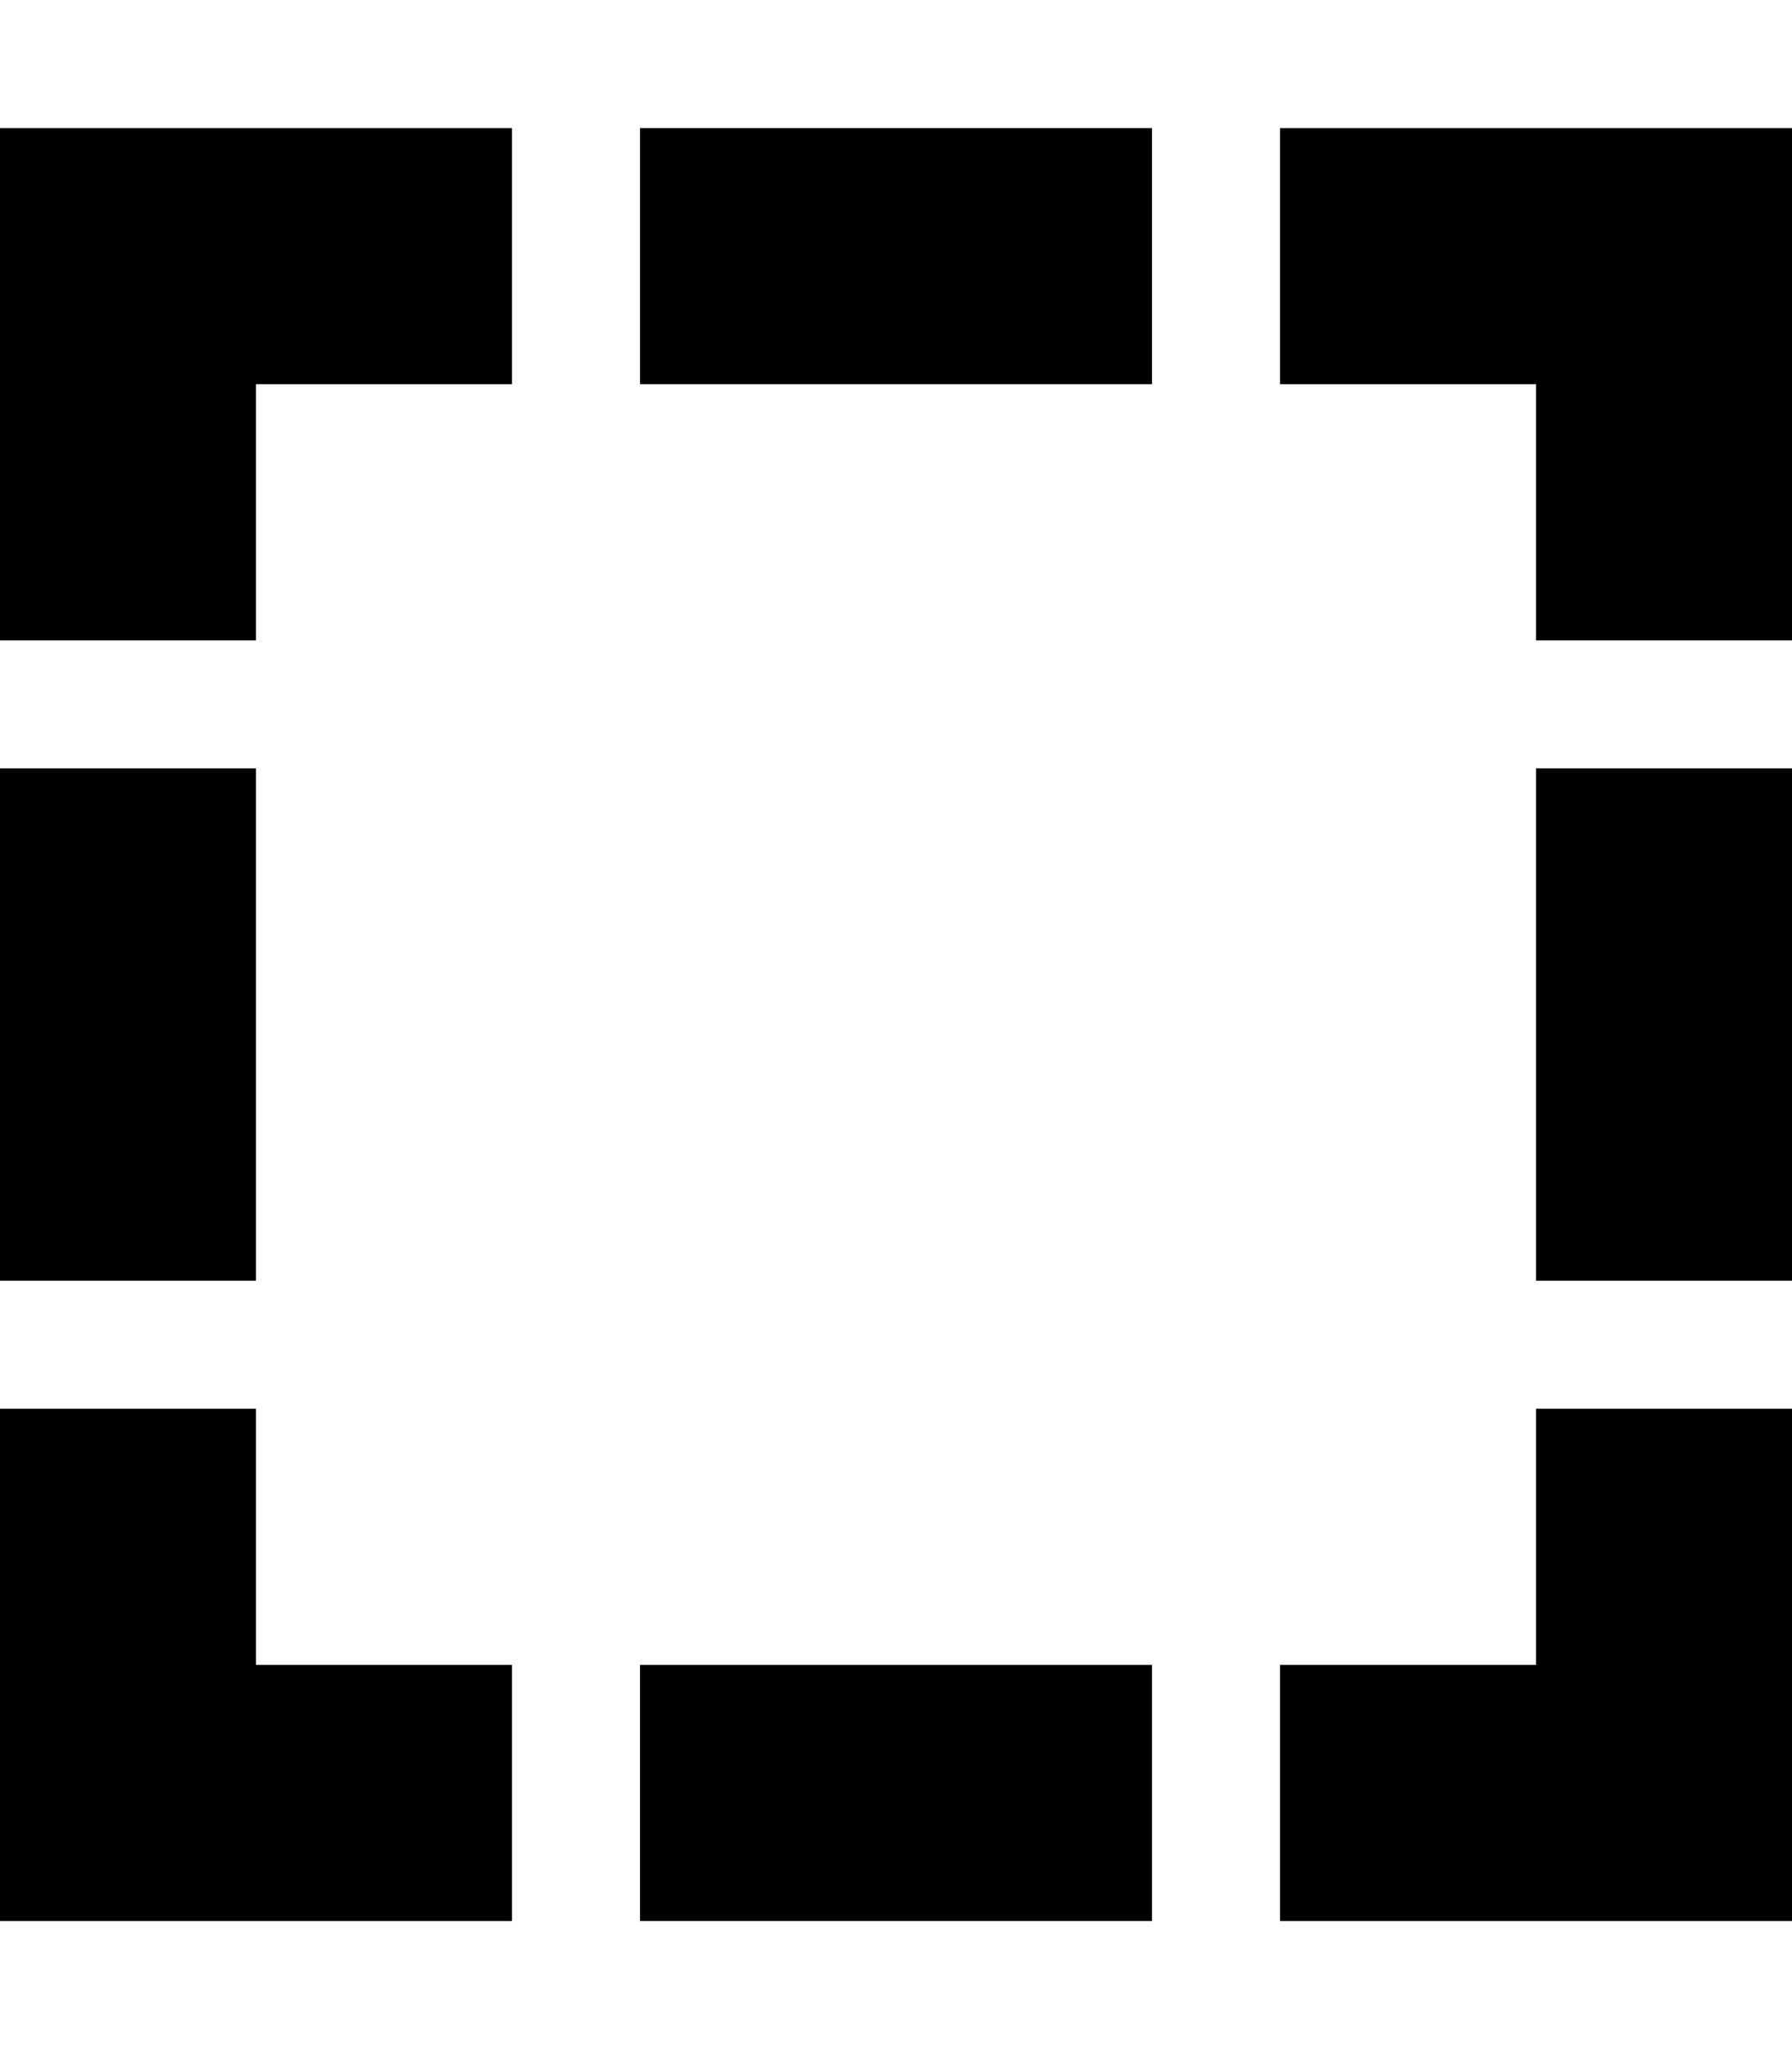 <svg xmlns="http://www.w3.org/2000/svg" viewBox="0 0 448 512"><path class="pr-icon-duotone-secondary" d="M0 32L0 64l0 96 64 0 0-64 64 0 0-64L32 32 0 32zM0 352l0 96 0 32 32 0 96 0 0-64-64 0 0-64L0 352zM320 32l0 64 64 0 0 64 64 0 0-96 0-32-32 0-96 0zm0 384l0 64 96 0 32 0 0-32 0-96-64 0 0 64-64 0z"/><path class="pr-icon-duotone-primary" d="M0 192L0 320l64 0 0-128L0 192zm384 0l0 128 64 0 0-128-64 0zM288 480l0-64-128 0 0 64 128 0zM160 96l128 0 0-64L160 32l0 64z"/></svg>